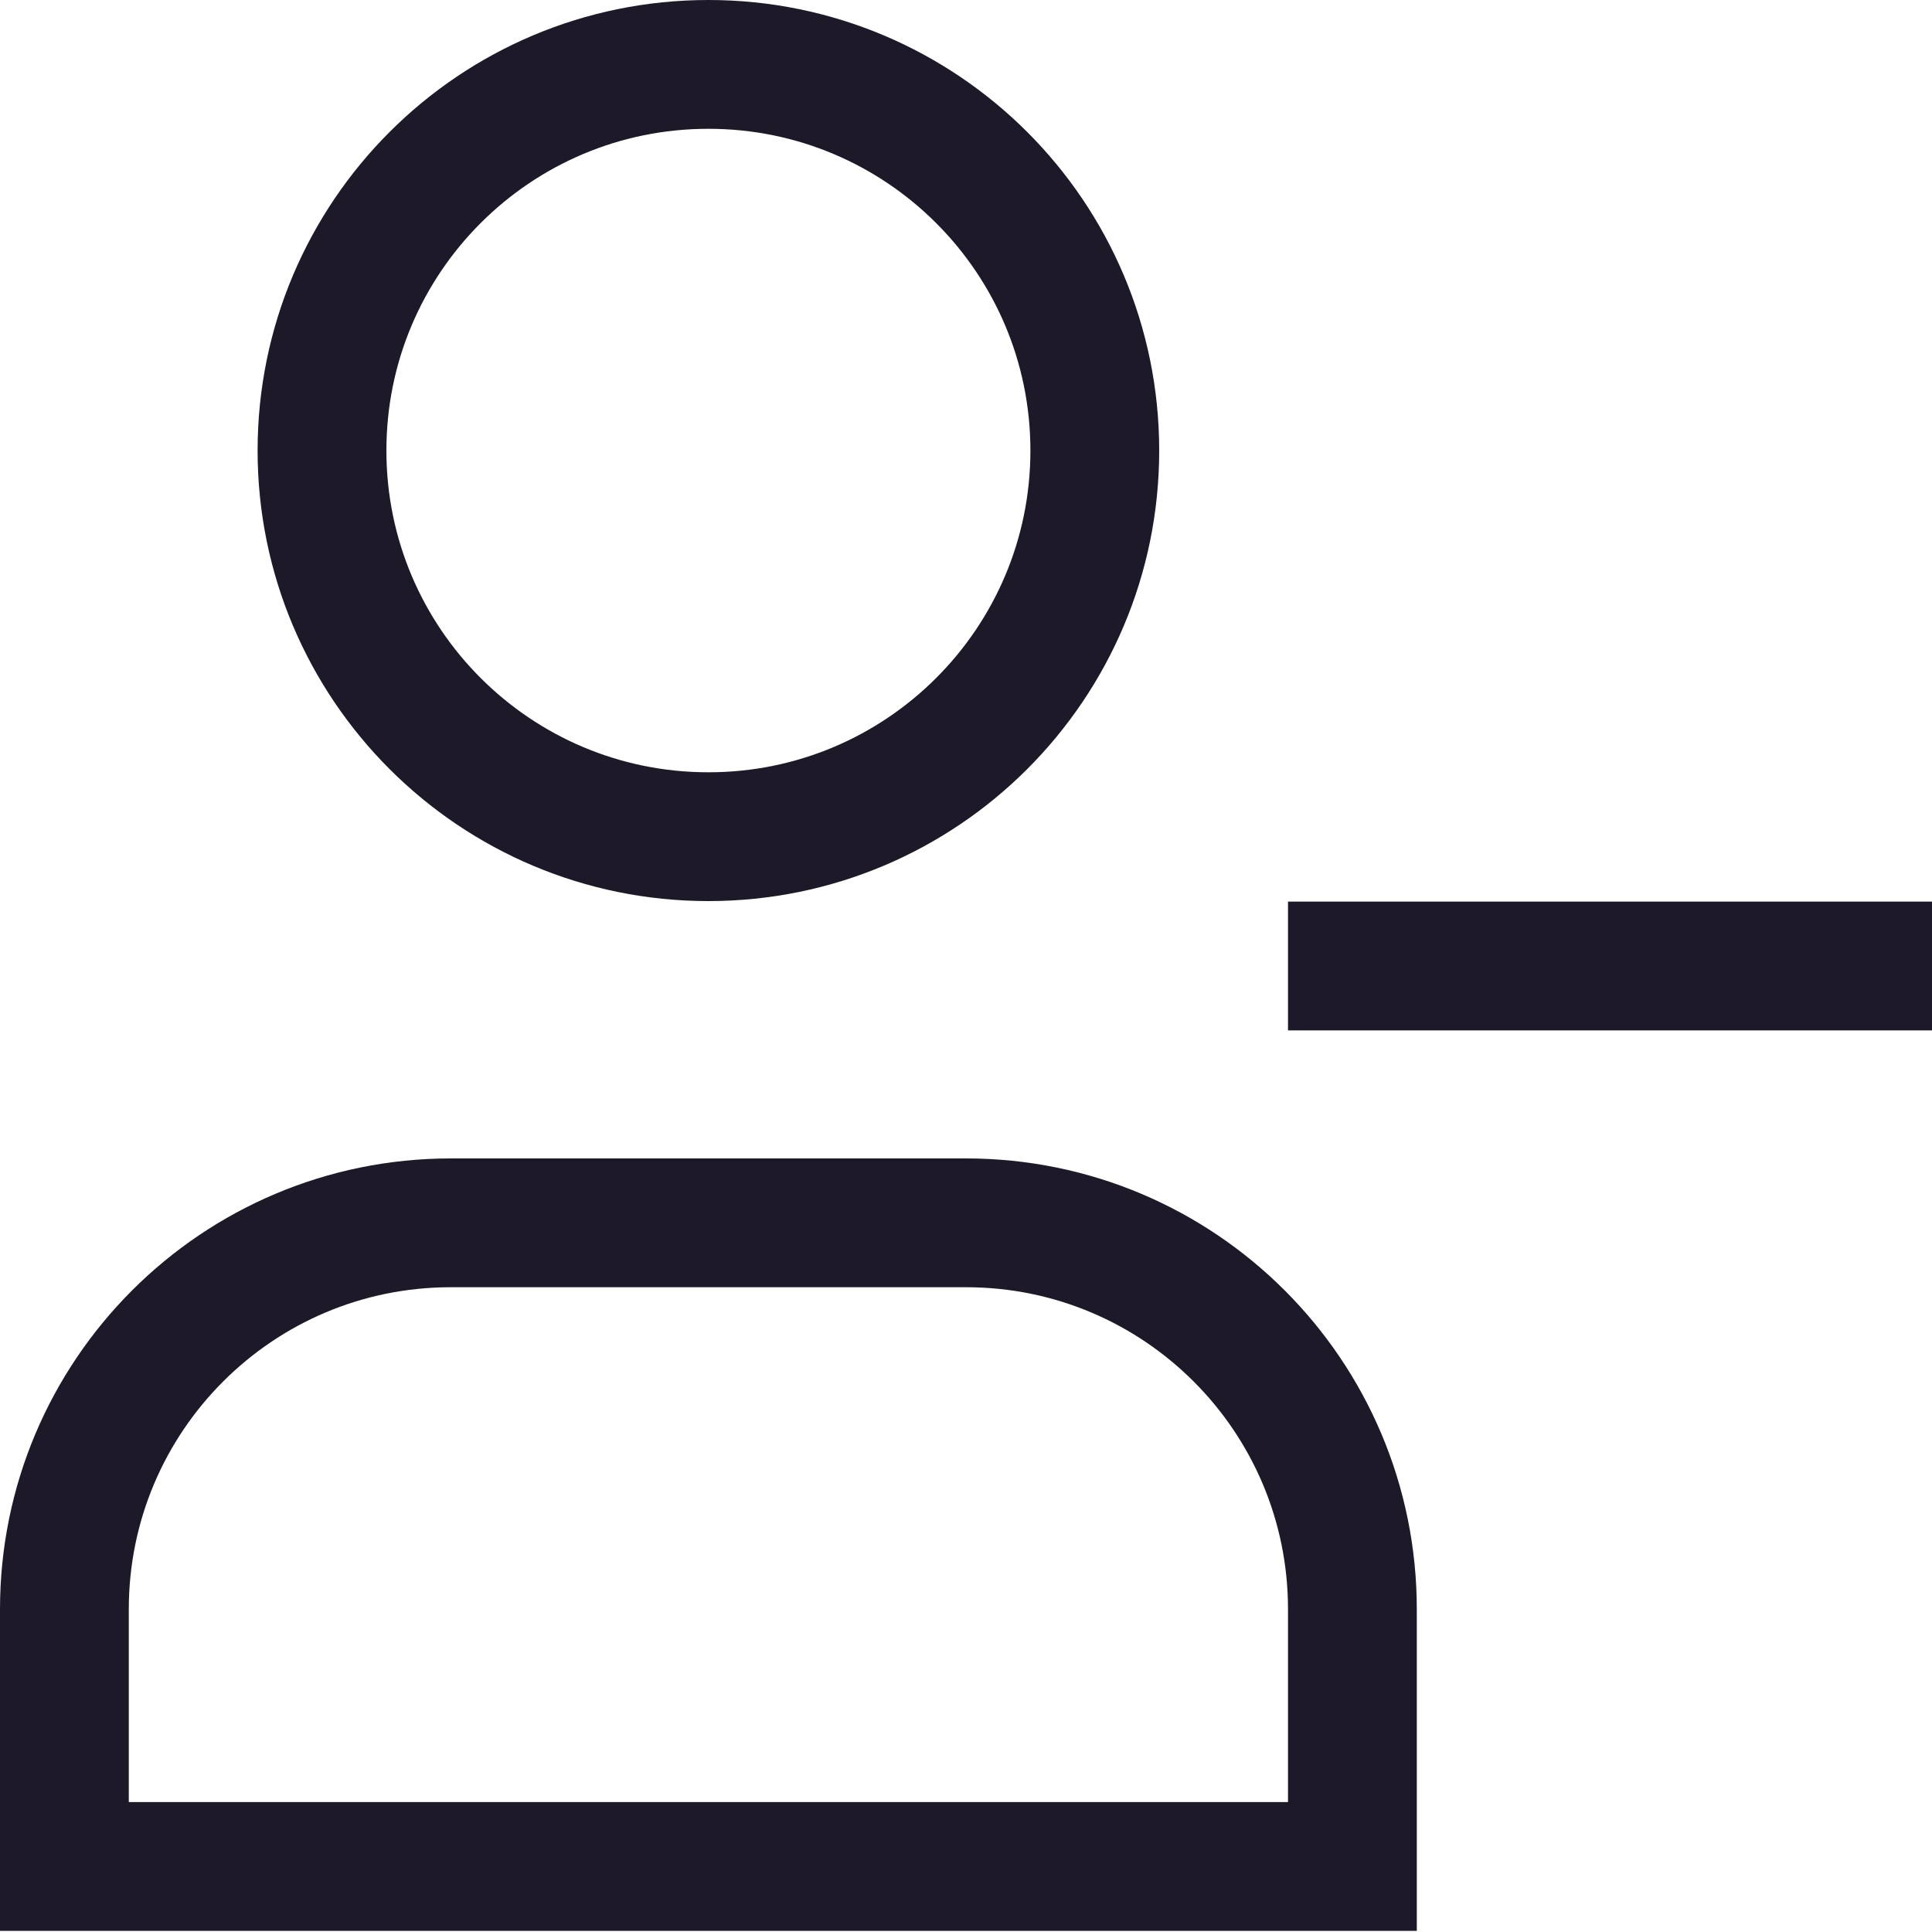 <svg width="15" height="15" viewBox="0 0 15 15" fill="none" xmlns="http://www.w3.org/2000/svg">
<path d="M10 7.5H15M8.5 3.498C8.5 5.154 7.157 6.496 5.5 6.496C3.843 6.496 2.5 5.154 2.5 3.498C2.5 1.842 3.843 0.5 5.5 0.5C7.157 0.5 8.5 1.842 8.5 3.498ZM10.5 14.491L0.5 14.491C0.5 13.781 0.5 13.105 0.5 12.494C0.5 10.837 1.843 9.494 3.5 9.494L7.5 9.494C9.157 9.494 10.5 10.837 10.5 12.494C10.5 13.105 10.5 13.781 10.5 14.491Z" stroke="#1D1929"/>
</svg>
